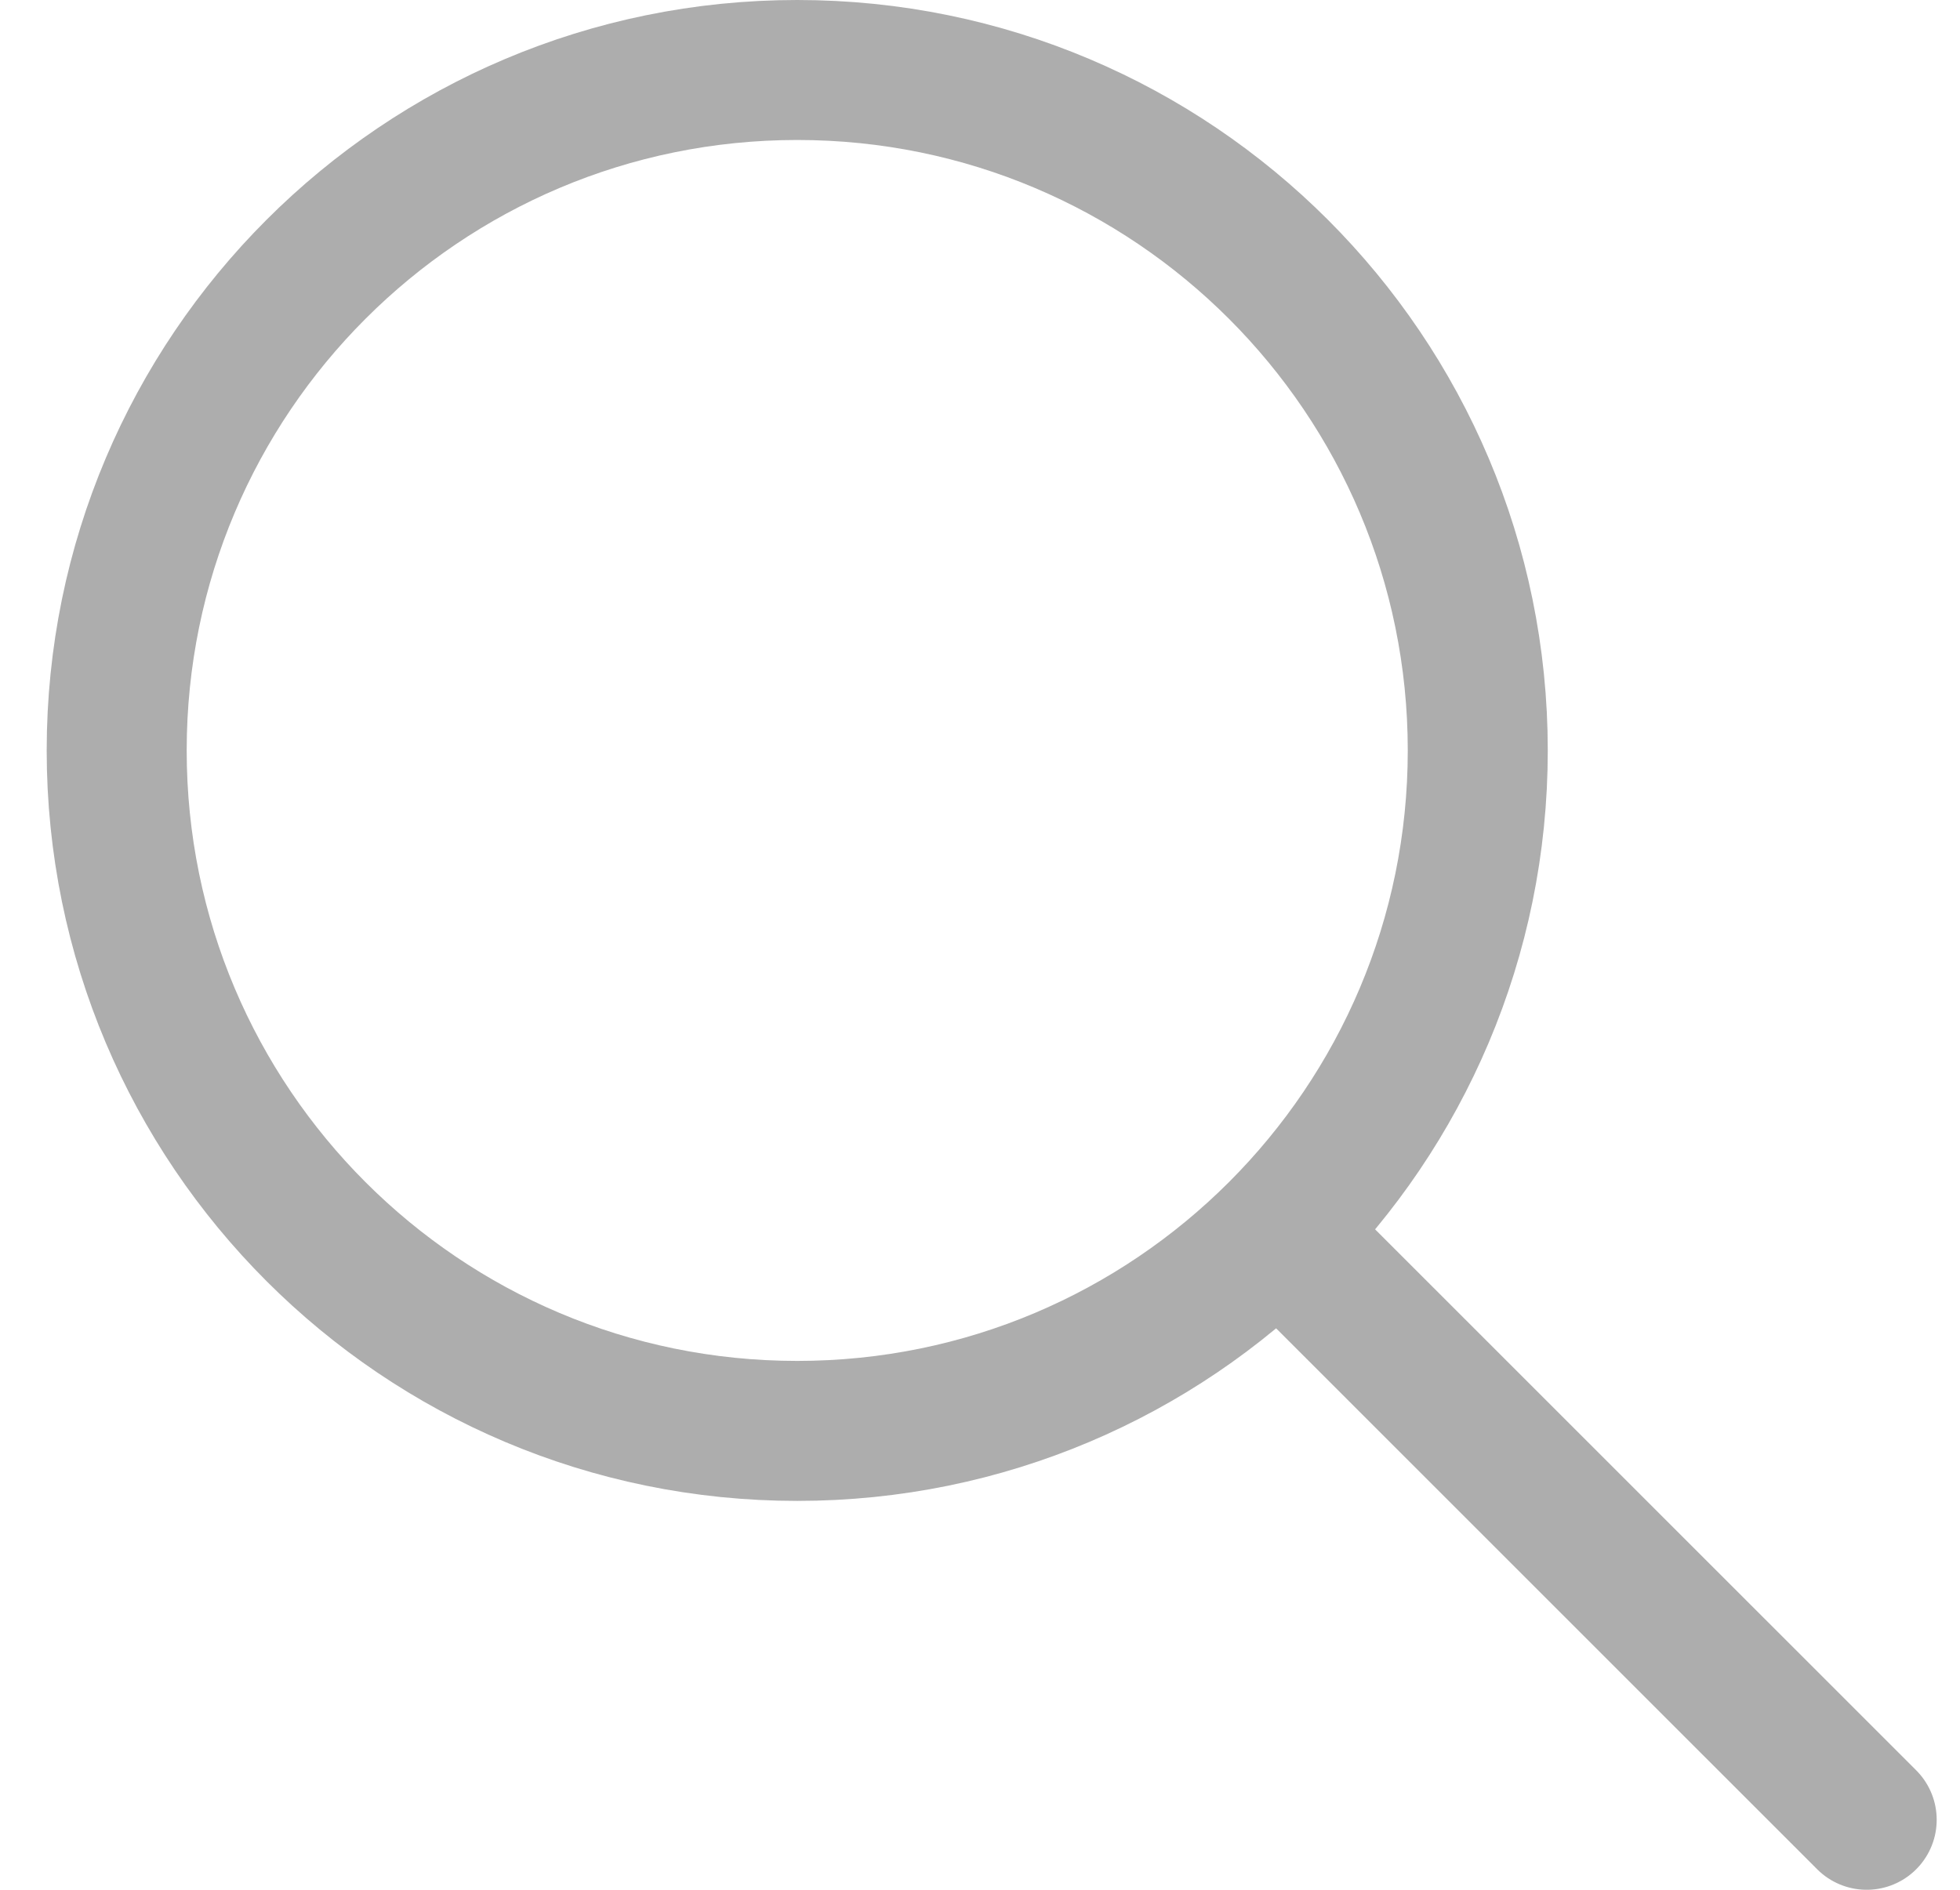 <svg width="28" height="27" viewBox="0 0 28 27" fill="none" xmlns="http://www.w3.org/2000/svg">
<path d="M18.333 17.667L26.667 26M11.389 20.444C6.019 20.444 1.667 16.092 1.667 10.722C1.667 5.353 6.019 1 11.389 1C16.758 1 21.111 5.353 21.111 10.722C21.111 16.092 16.758 20.444 11.389 20.444Z" stroke="#9E9E9E" stroke-opacity="0.84" stroke-width="2" stroke-linecap="round" stroke-linejoin="round"/>
</svg>
